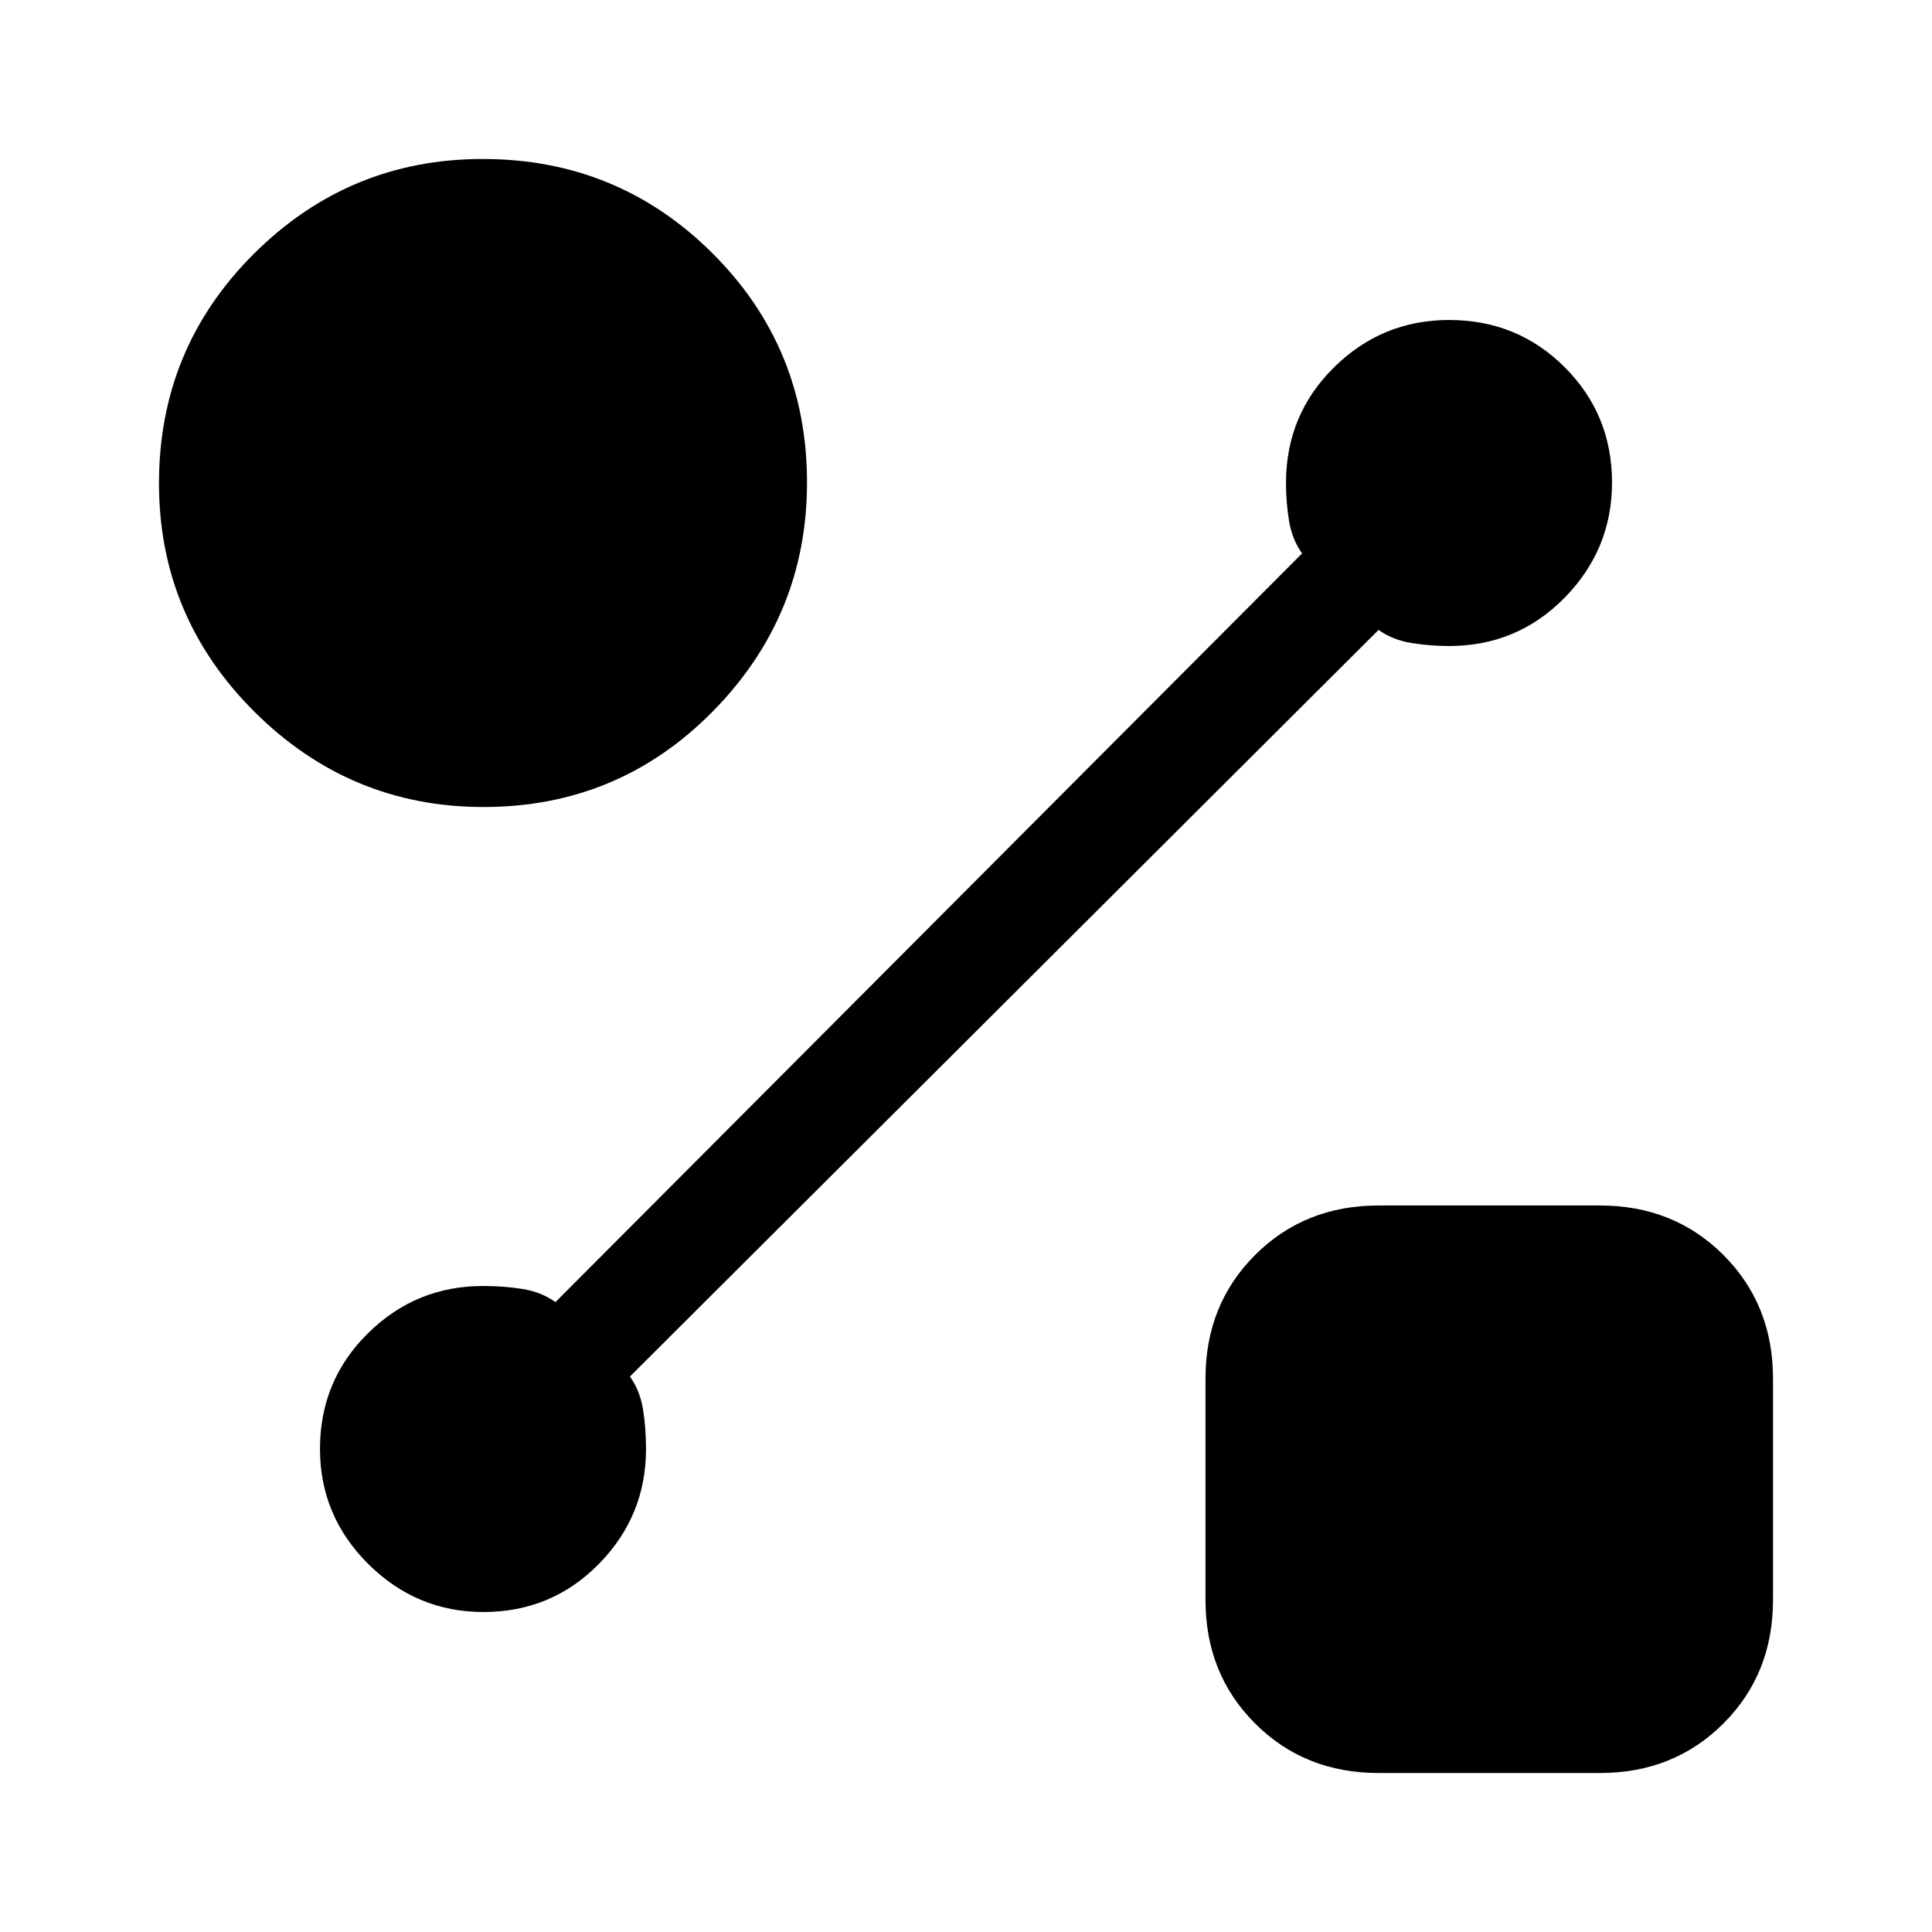 <svg xmlns="http://www.w3.org/2000/svg" height="24" viewBox="0 -960 960 960" width="24"><path d="M240.3-559q-66.3 0-113.8-47.26Q79-653.51 79-719.89 79-787 126.26-834q47.25-47 113.63-47Q307-881 354-834.17q47 46.84 47 113.87 0 66.3-46.83 113.8Q307.33-559 240.3-559ZM685-79q-36.75 0-61.37-24.63Q599-128.25 599-165v-110q0-36.75 24.63-61.38Q648.25-361 685-361h110q36.75 0 61.38 24.62Q881-311.75 881-275v110q0 36.75-24.62 61.37Q831.75-79 795-79H685Zm0-568L313-276q5 7 6.5 16.25T321-240q0 33.33-23.48 57.17Q274.04-159 240.24-159 207-159 183-182.85q-24-23.86-24-57.22 0-33.93 23.83-57.43Q206.67-321 240-321q10.5 0 19.75 1.5T276-313l371-372q-5-7-6.5-16.29-1.5-9.3-1.5-18.71 0-33.9 23.85-57.45Q686.71-801 720.07-801q33.93 0 57.43 23.48t23.5 57.28Q801-687 777.45-663T720-639q-9.41 0-18.71-1.5Q692-642 685-647Z"/></svg>